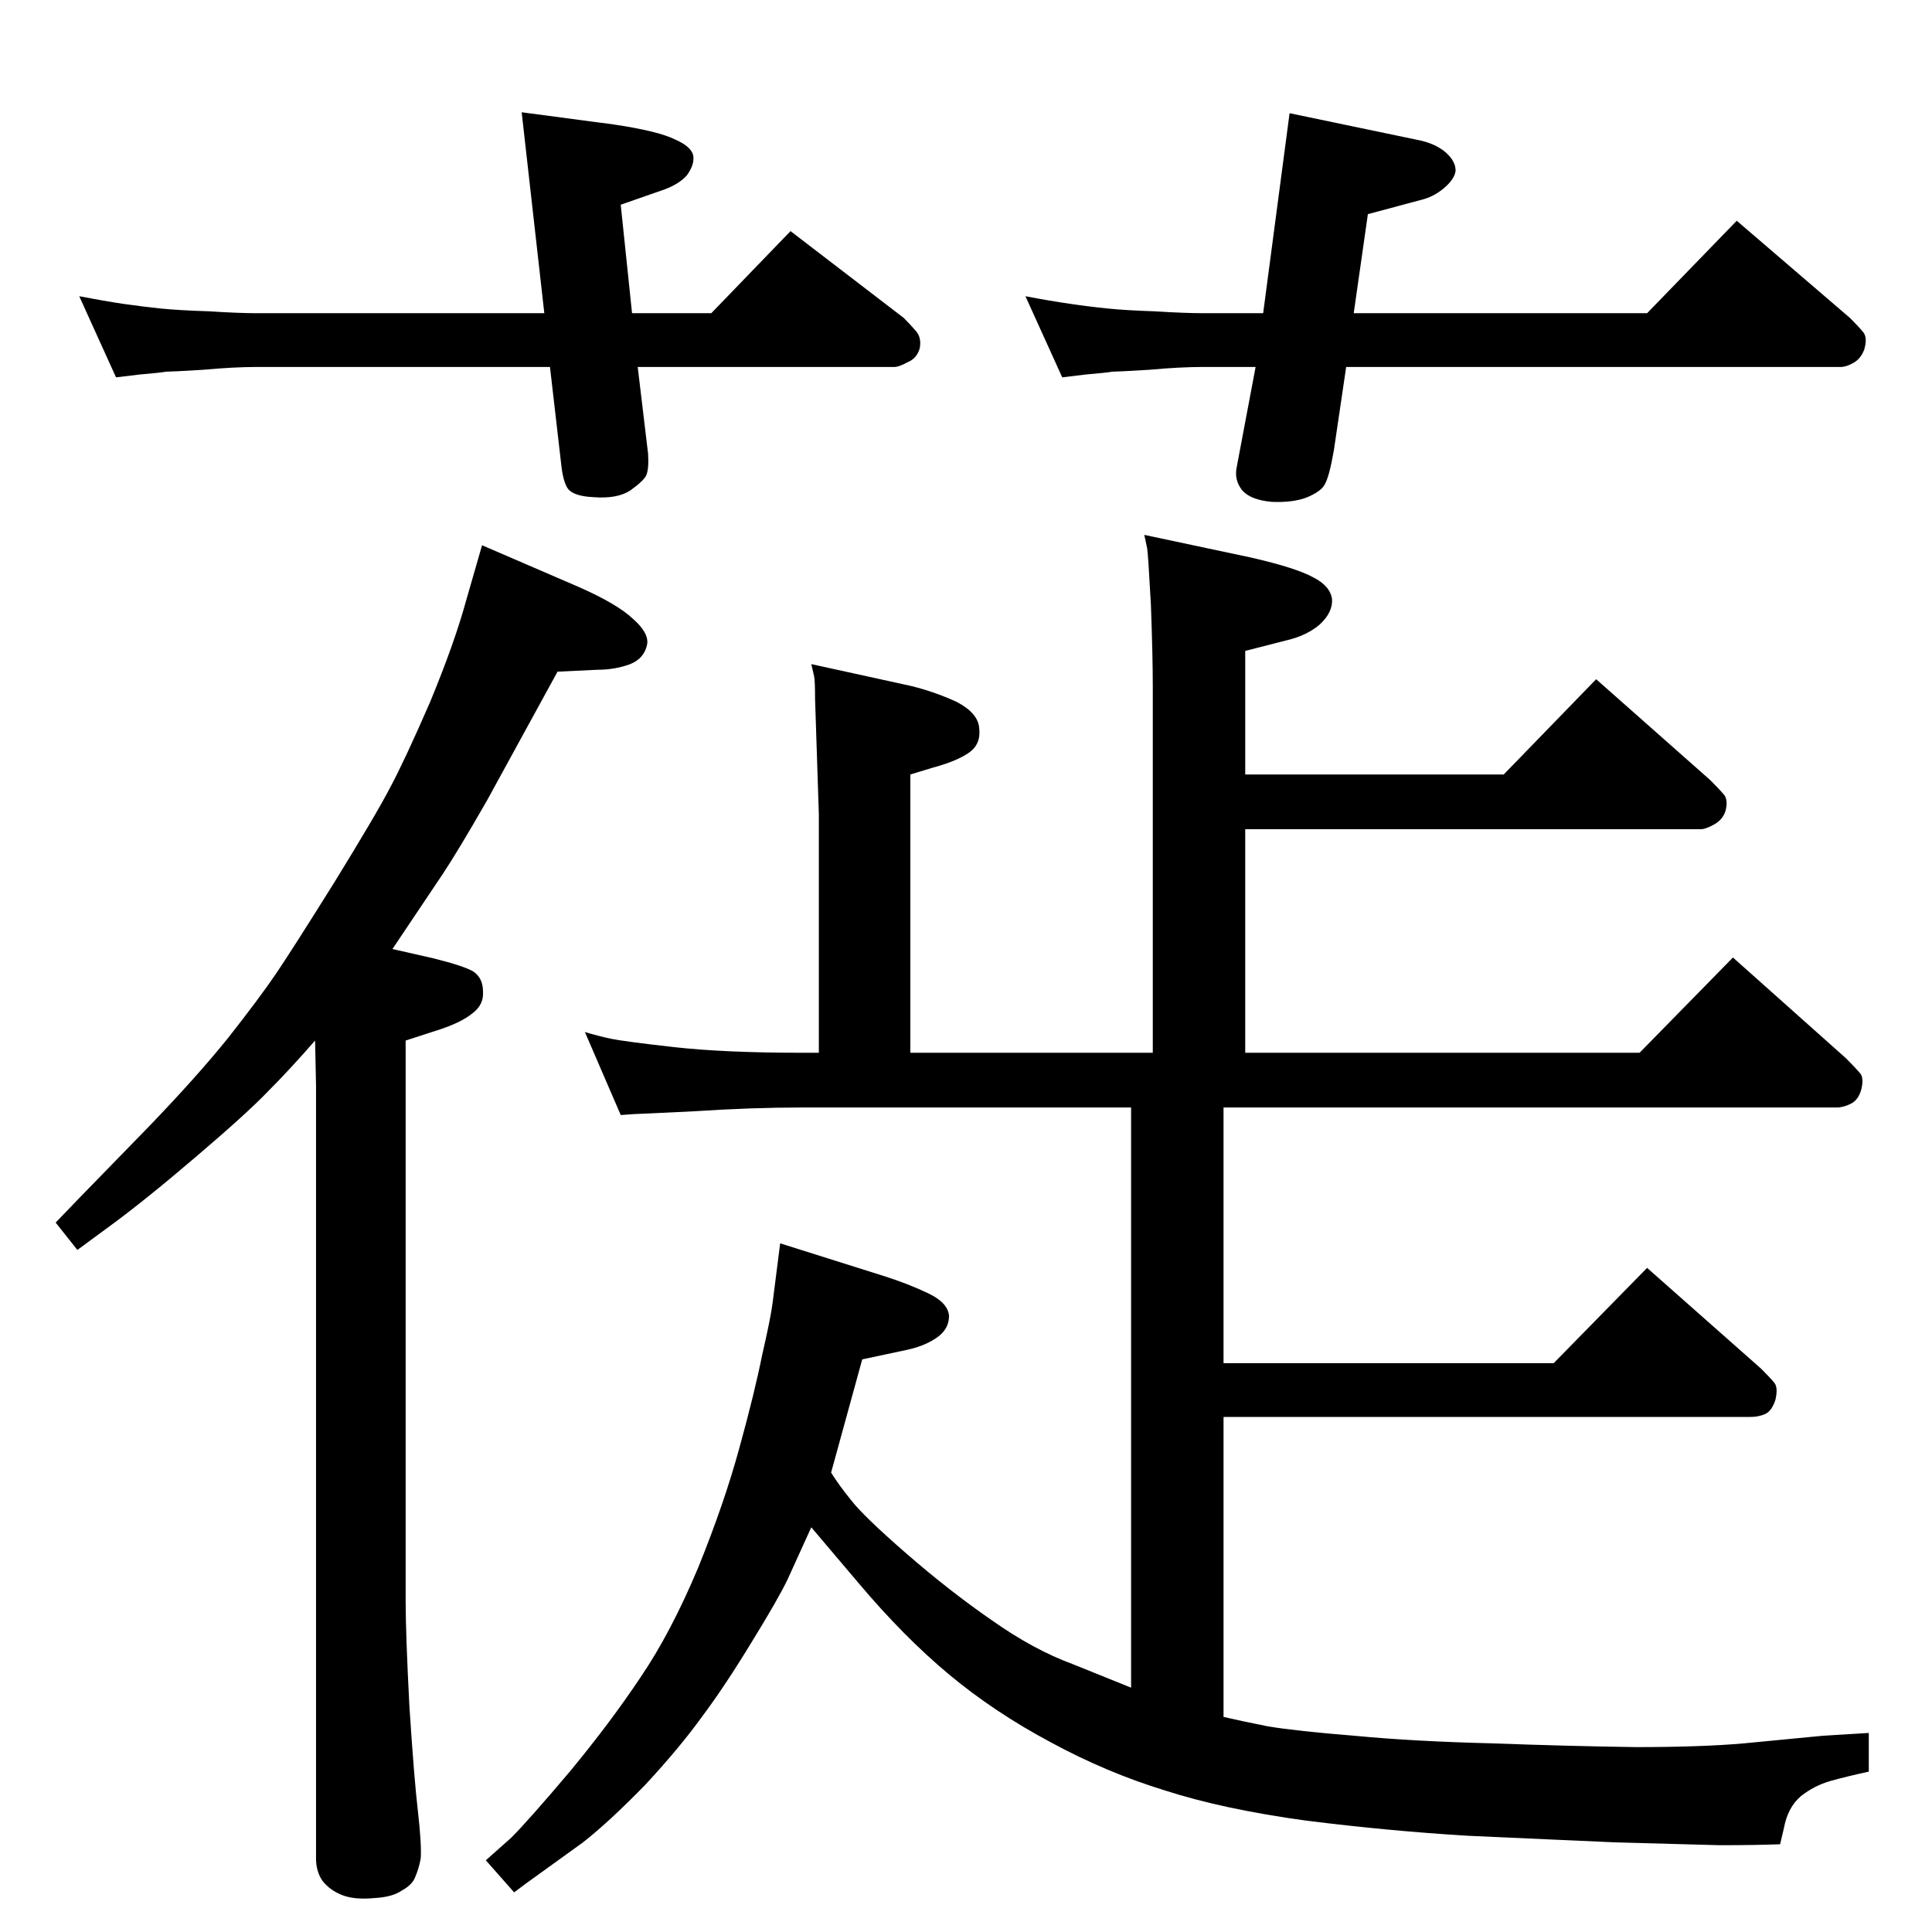 <?xml version="1.0" standalone="no"?>
<!DOCTYPE svg PUBLIC "-//W3C//DTD SVG 1.1//EN" "http://www.w3.org/Graphics/SVG/1.1/DTD/svg11.dtd" >
<svg xmlns="http://www.w3.org/2000/svg" xmlns:xlink="http://www.w3.org/1999/xlink" version="1.1" viewBox="0 0 2048 2048">
  <g transform="matrix(1 0 0 -1 0 2048)">
   <path fill="currentColor"
d="M1297 546v-318q17 -4 47 -10q30 -5 92 -10q63 -6 145 -8q82 -3 153 -4q70 0 115 4l83 8l49 3v-41q-23 -5 -41 -10q-17 -5 -31 -16q-14 -12 -18 -34l-4 -17q-27 -1 -64 -1l-111 3t-156 7q-83 5 -171 16q-88 12 -150 32q-62 19 -121 51q-60 32 -108 72t-96 97l-50 59
l-25 -55q-10 -21 -39 -68q-28 -46 -52 -78q-23 -32 -60 -72q-38 -39 -66 -61l-61 -44l-12 -9l-30 34q8 7 27 24q18 18 62 70q43 52 75 100q32 47 61 116q28 69 44 128q16 58 24 98q9 39 11 55l8 63l111 -35q25 -8 46 -18t22 -24q0 -14 -13 -23t-32 -13l-47 -10l-33 -120
q8 -13 21 -29q13 -17 59 -57t91 -71q44 -31 85 -46l62 -25v615h-349q-53 0 -114 -4q-61 -3 -64 -3l-14 -1l-38 88q13 -4 27 -7t67.5 -9t135.5 -6h18v253l-4 122q0 19 -1 24l-3 13l105 -23q25 -6 49 -17q23 -12 24 -28q2 -17 -11 -26t-39 -16l-23 -7v-295h257v389q0 31 -2 86
q-3 55 -4 60l-3 14l113 -24q48 -11 66 -21q18 -9 20 -23q1 -14 -13 -27q-14 -12 -36 -17l-43 -11v-131h274l98 101l121 -107q10 -10 15 -16q4 -6 1 -17q-3 -9 -12 -14t-14 -5h-483v-237h418l99 101l120 -107q10 -10 15 -16q4 -5 1 -17q-3 -11 -11 -15t-15 -4h-650v-271h350
l99 101l121 -107q10 -10 14 -15t1 -18q-4 -12 -11 -15t-15 -3h-559zM416 1042l44 -10q32 -8 42 -14q10 -7 10 -21q1 -14 -11 -23q-12 -10 -37 -18l-34 -11v-594q0 -35 4 -112q5 -77 9 -111q4 -35 3 -50q-2 -11 -6 -20q-3 -8 -14 -14q-10 -7 -29 -8q-21 -2 -34 3t-21 15
q-7 10 -7 24v820l-1 47q-27 -31 -50 -54q-22 -23 -76 -69q-55 -47 -92 -74l-34 -25l-23 29l25 26l74 76q51 53 84 94q33 42 50 67t62 97q45 73 60 102q15 28 42 90q26 63 38 107l17 59l102 -44q41 -18 58 -34q17 -15 15 -27q-3 -15 -18 -21q-16 -6 -35 -6l-42 -2l-75 -137
q-31 -54 -47 -78zM1427 1659l-13 -88q-5 -29 -10 -37q-4 -7 -18 -13q-15 -6 -38 -5q-22 2 -31 12q-9 11 -6 25l20 106h-56q-24 0 -57 -3q-33 -2 -39 -2q-5 -1 -28 -3l-25 -3l-39 86q26 -5 47 -8q20 -3 40 -5q19 -2 50 -3q32 -2 51 -2h64l28 212l139 -29q17 -4 27 -13t10 -19
q-1 -9 -13 -19q-11 -9 -24 -12l-56 -15l-15 -105h311l95 98l120 -103q9 -9 14 -15t1 -19q-4 -10 -12 -14q-7 -4 -13 -4h-524zM670 1716h84l84 87l120 -92q7 -7 13 -14t4 -18q-3 -11 -13 -15q-9 -5 -14 -5h-272l11 -92q1 -16 -2 -23q-3 -6 -17 -16q-14 -9 -39 -7q-21 1 -27 9
q-5 7 -7 25l-12 104h-311q-24 0 -57 -3q-33 -2 -39 -2q-5 -1 -28 -3l-25 -3l-39 86q26 -5 46 -8q21 -3 40 -5q20 -2 52 -3q31 -2 50 -2h305l-24 213l98 -13q47 -7 65 -16q18 -8 19 -18q1 -9 -7 -20q-9 -10 -27 -16l-43 -15z" />
  </g>

</svg>
